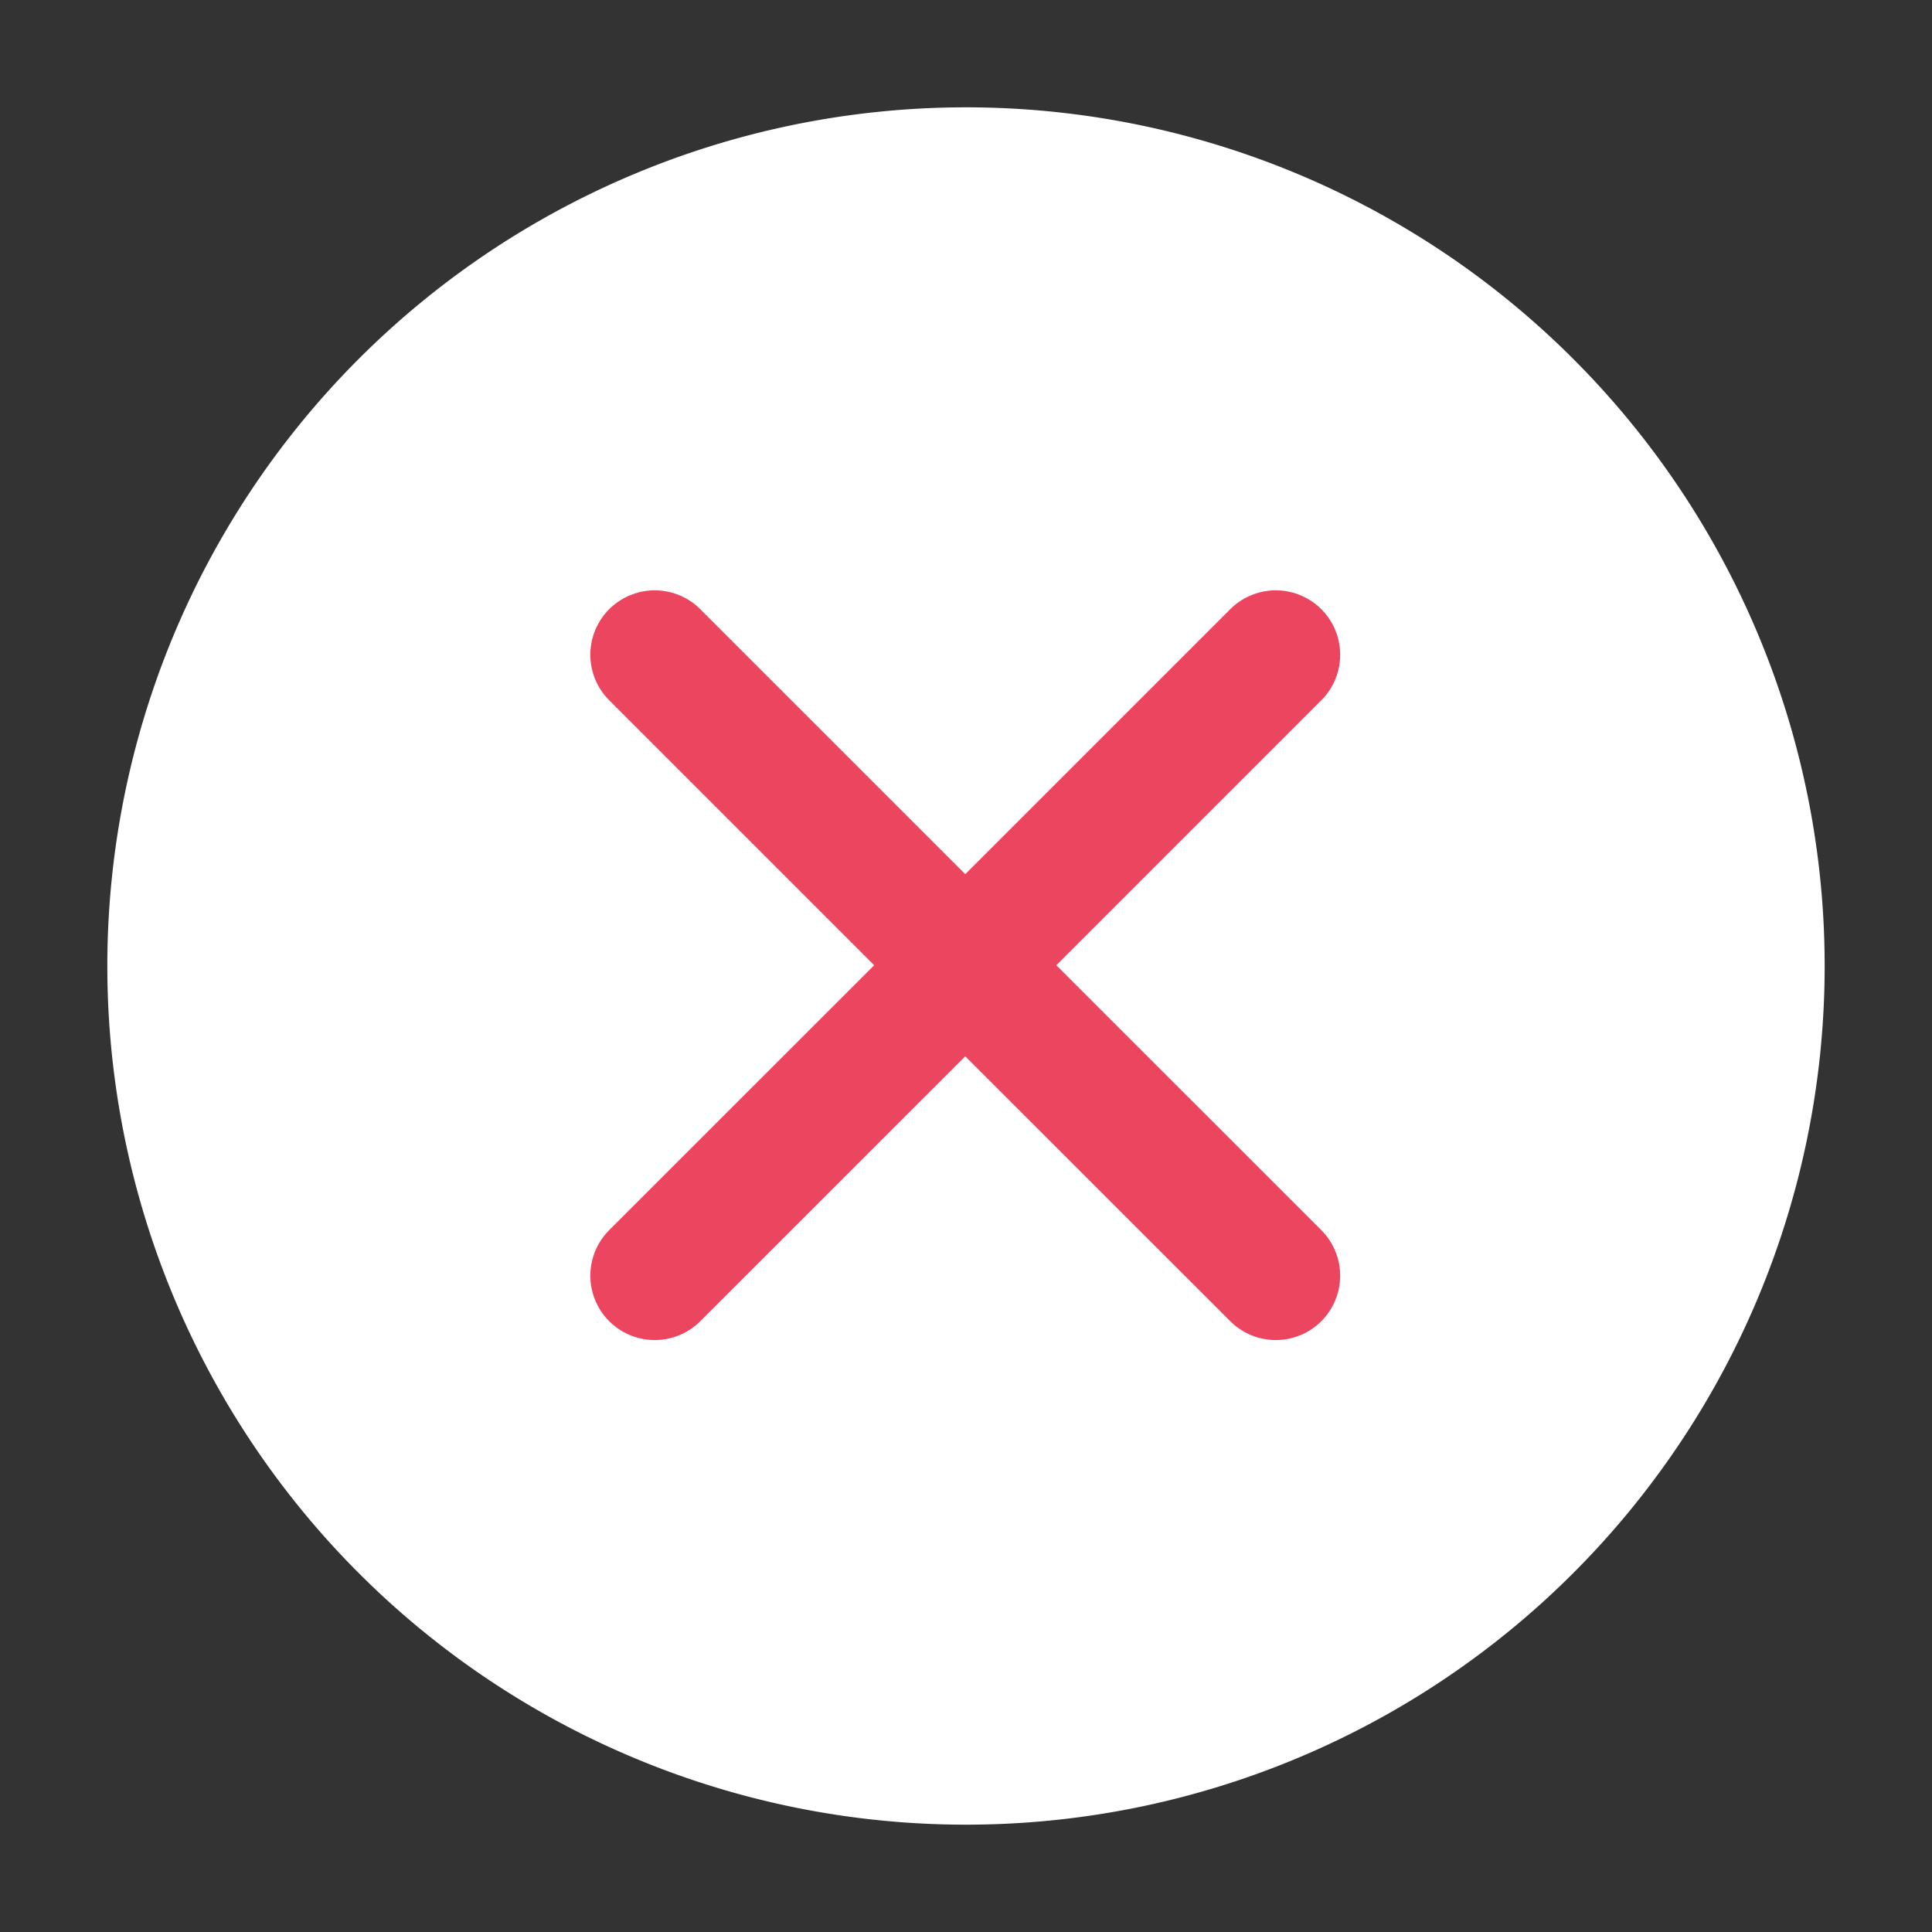 <svg xmlns="http://www.w3.org/2000/svg" width="18" height="18" viewBox="0 0 18 18">
    <rect x="0" y="0" width="18" height="18" fill="#333333" stroke="none"/>
    <path fill="none" d="M0 0H18V18H0z"/>
    <g stroke-linecap="round" stroke-linejoin="round">
        <path fill="#fff" stroke="#fff" d="M9 65.063a7.5 7.5 0 1 0-7.5-7.5 7.5 7.5 0 0 0 7.5 7.5z" transform="translate(-2570 405) translate(2570 -453.563)"/>
        <path fill="none" stroke="#ec455f" stroke-width="1.2px" d="M9 57.563l2.893-2.893L9 57.563 6.107 54.67zm0 0l-2.893 2.892L9 57.563l2.893 2.892z" transform="translate(-2570 405) translate(2569.993 -453.57)"/>
    </g>
</svg>
